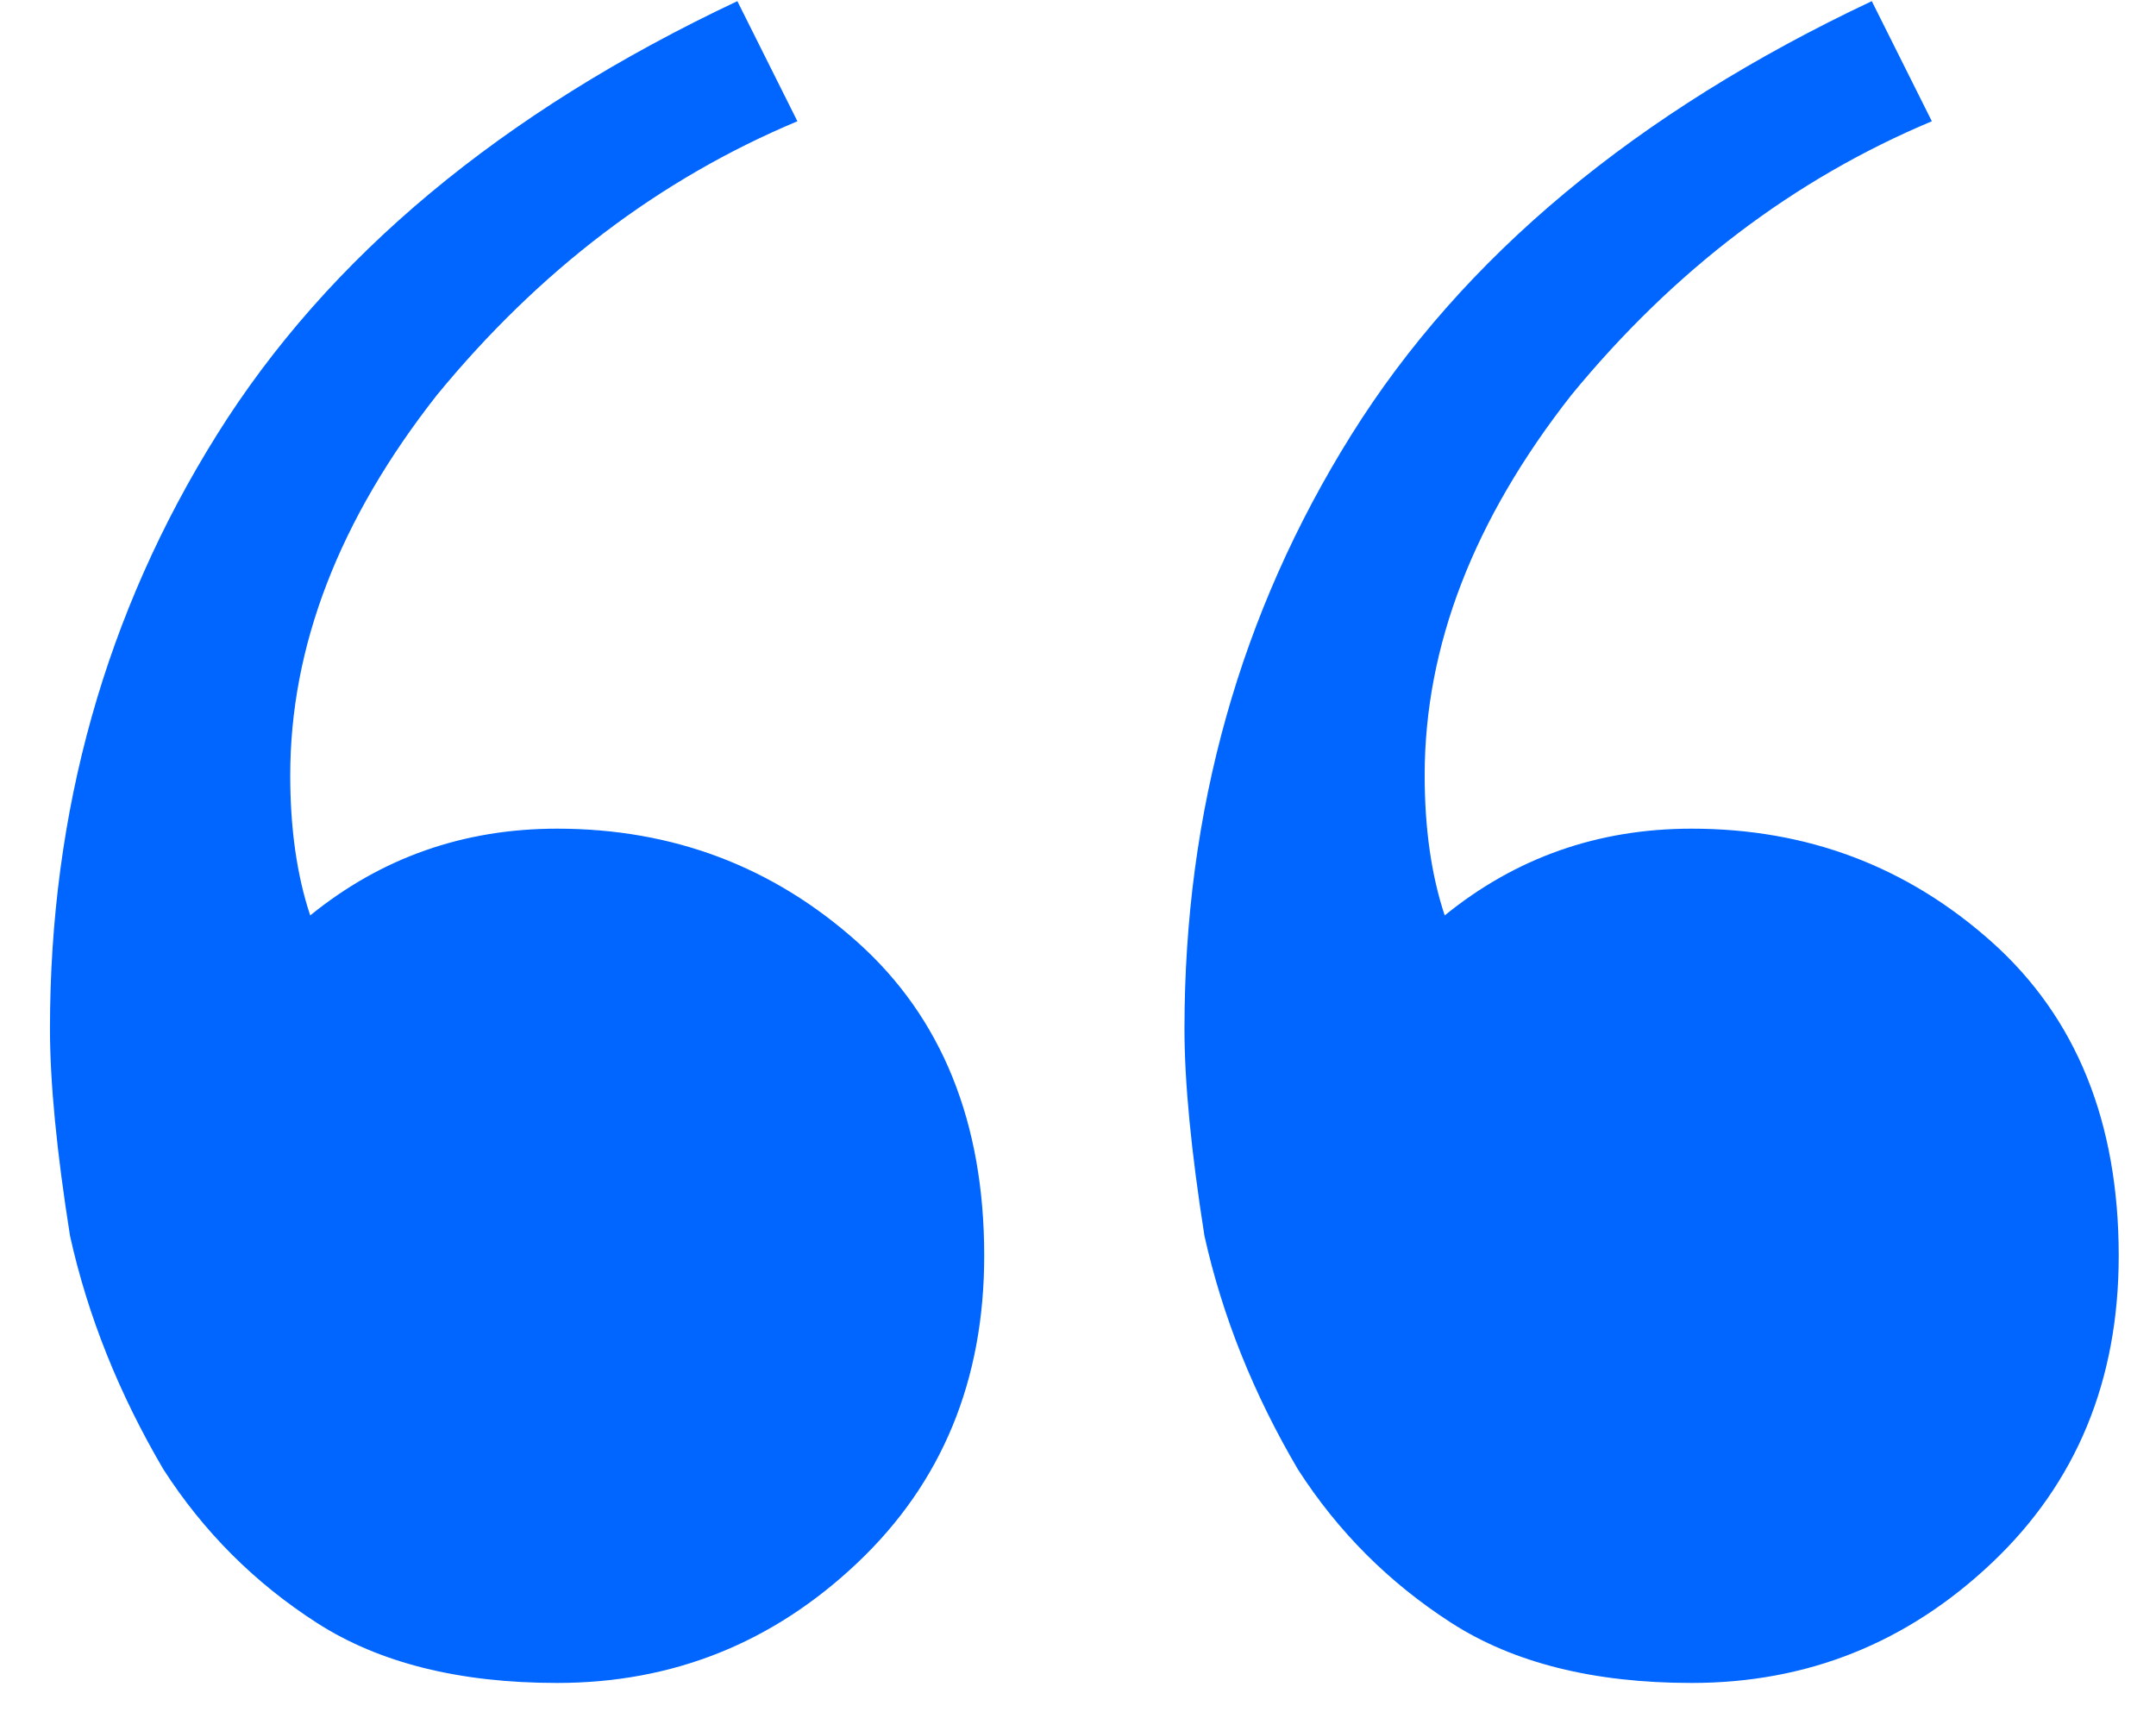 <svg width="34" height="27" viewBox="0 0 34 27" fill="none" xmlns="http://www.w3.org/2000/svg">
<path d="M8.786 26.538C7.243 26.538 5.98 26.222 4.998 25.591C4.015 24.959 3.209 24.152 2.577 23.17C1.876 21.977 1.384 20.75 1.104 19.487C0.893 18.154 0.788 17.066 0.788 16.224C0.788 12.787 1.665 9.664 3.419 6.858C5.173 4.052 7.909 1.772 11.628 0.018L12.575 1.912C10.4 2.824 8.506 4.262 6.892 6.227C5.348 8.191 4.577 10.191 4.577 12.225C4.577 13.067 4.682 13.804 4.892 14.435C6.015 13.523 7.313 13.067 8.786 13.067C10.61 13.067 12.189 13.664 13.522 14.856C14.855 16.049 15.521 17.698 15.521 19.802C15.521 21.767 14.855 23.381 13.522 24.643C12.189 25.906 10.61 26.538 8.786 26.538ZM26.677 26.538C25.133 26.538 23.87 26.222 22.888 25.591C21.906 24.959 21.099 24.152 20.468 23.17C19.766 21.977 19.275 20.75 18.994 19.487C18.784 18.154 18.679 17.066 18.679 16.224C18.679 12.787 19.556 9.664 21.31 6.858C23.064 4.052 25.8 1.772 29.518 0.018L30.465 1.912C28.291 2.824 26.396 4.262 24.782 6.227C23.239 8.191 22.467 10.191 22.467 12.225C22.467 13.067 22.573 13.804 22.783 14.435C23.905 13.523 25.203 13.067 26.677 13.067C28.501 13.067 30.079 13.664 31.413 14.856C32.746 16.049 33.412 17.698 33.412 19.802C33.412 21.767 32.746 23.381 31.413 24.643C30.079 25.906 28.501 26.538 26.677 26.538Z" fill="#0066FF"/>
</svg>
